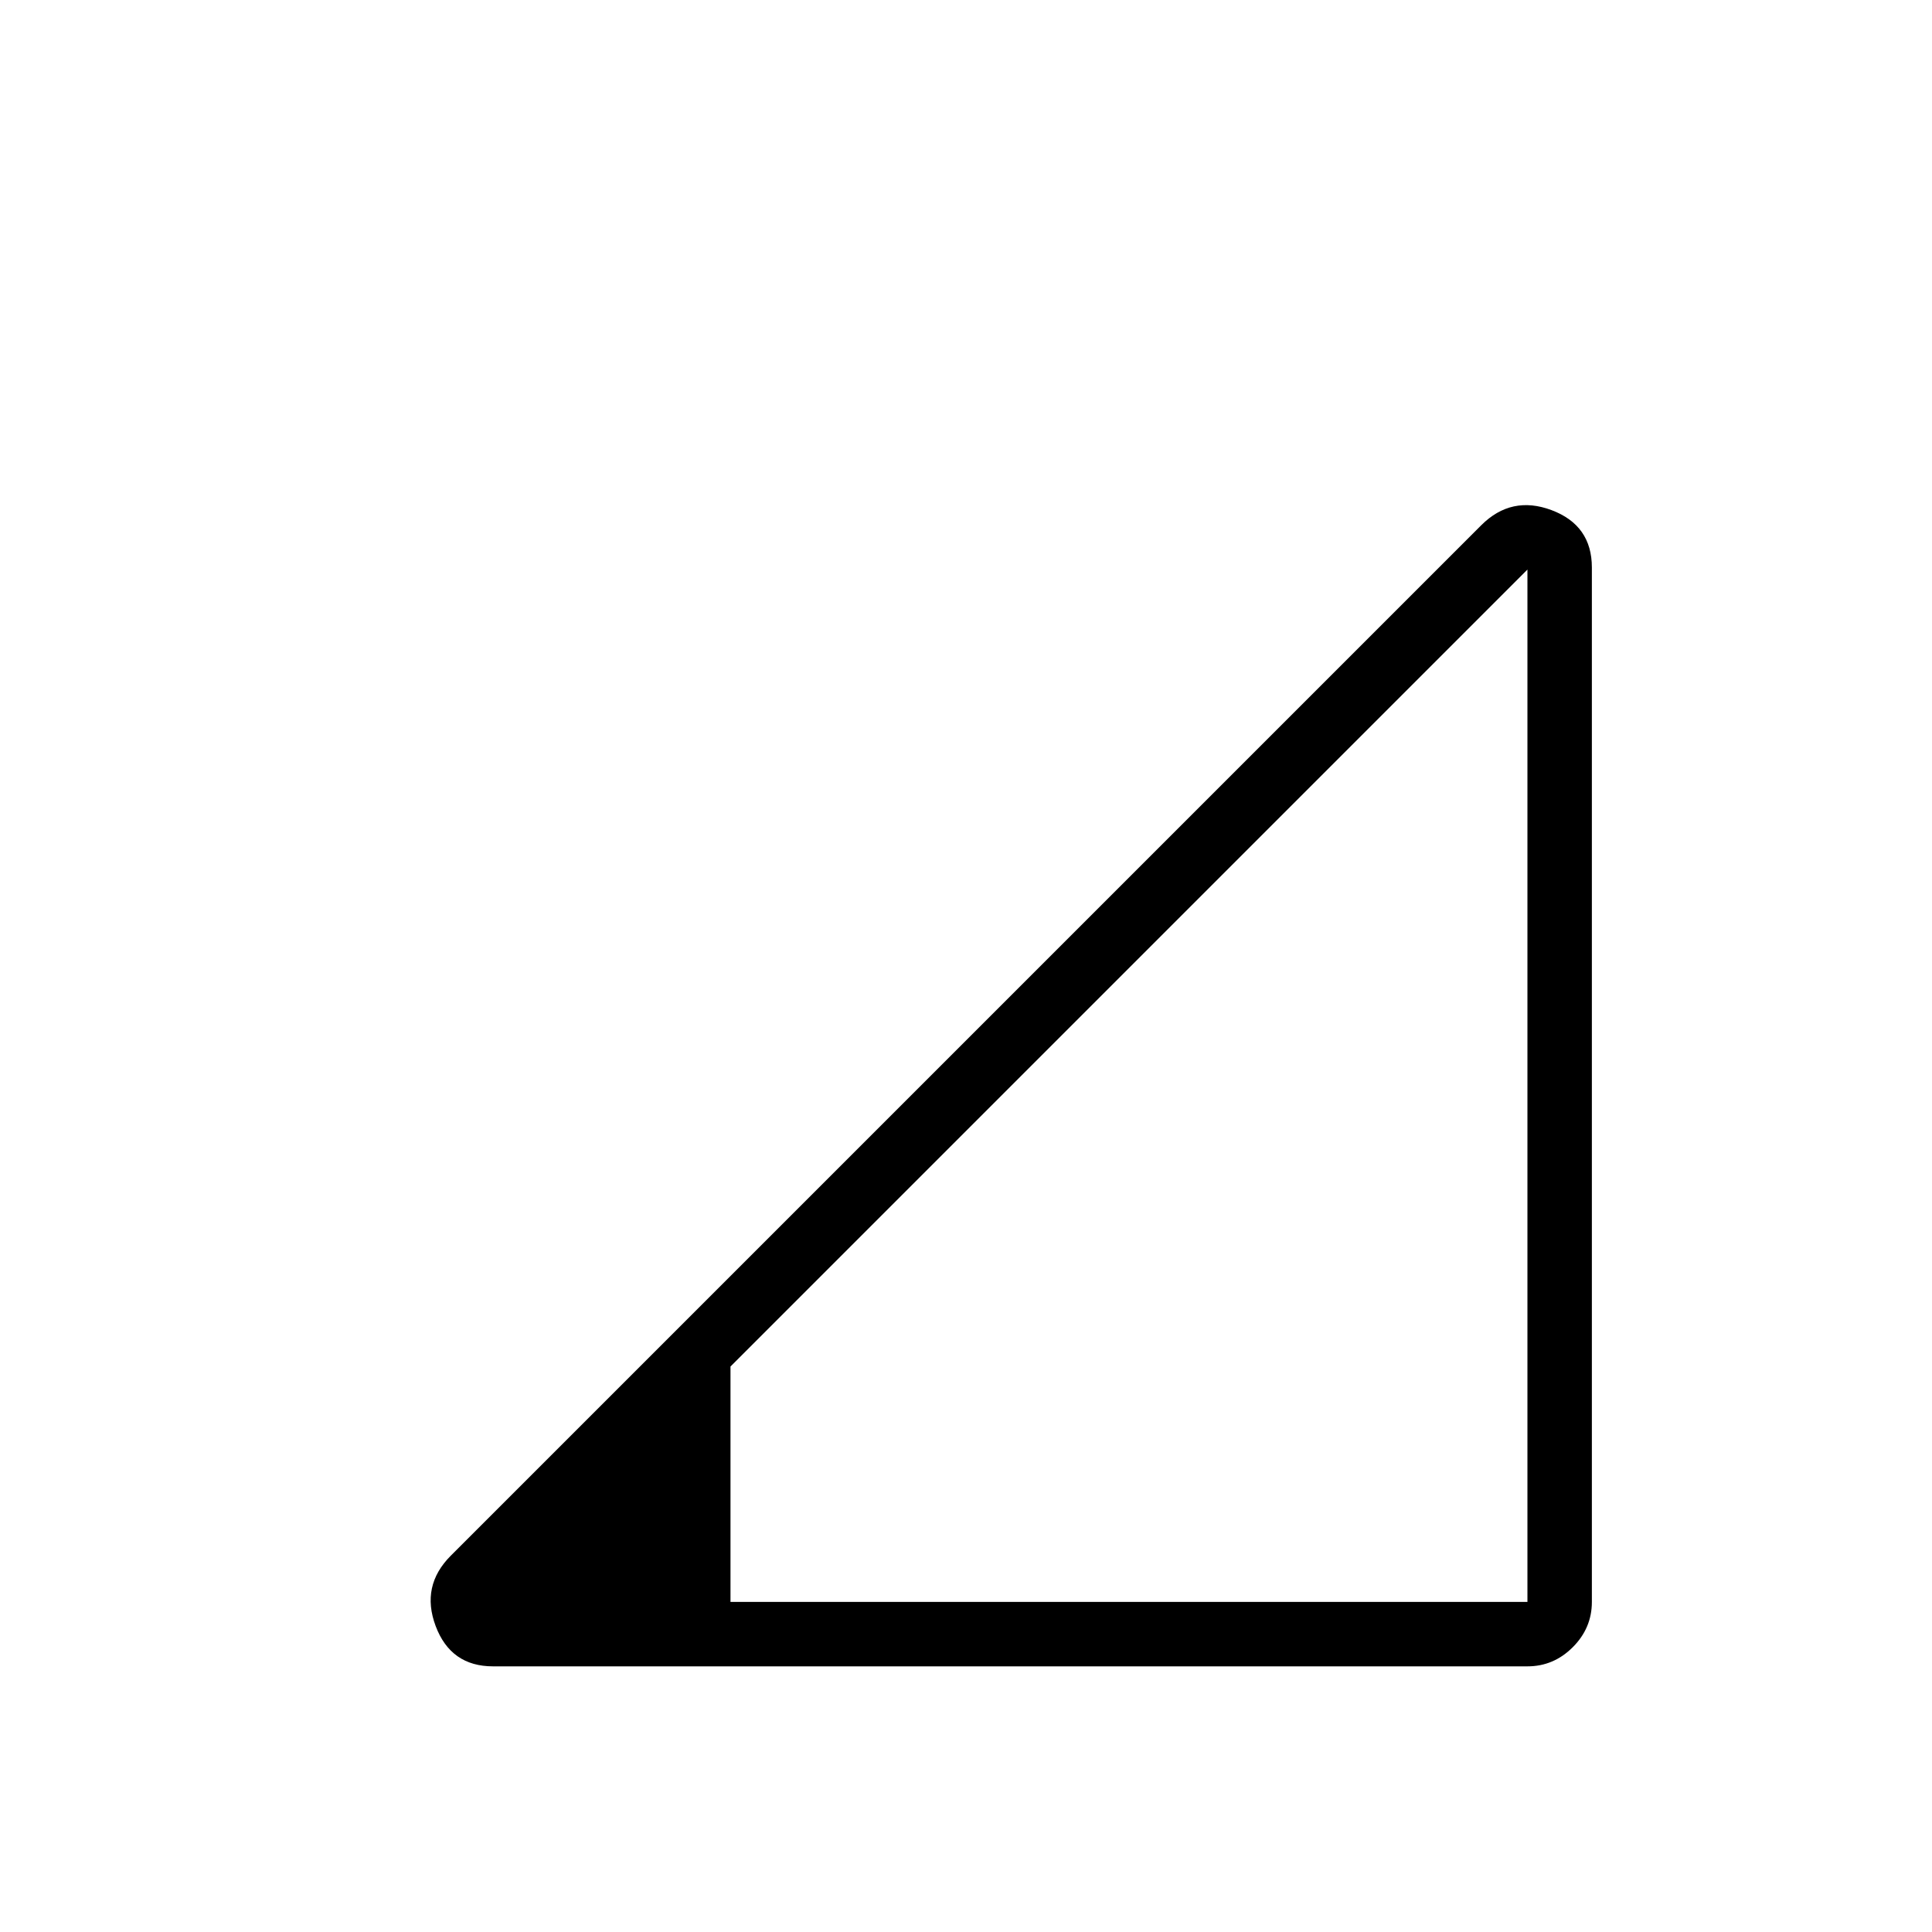 <svg xmlns="http://www.w3.org/2000/svg" height="20" width="20"><path d="M7.562 16.583H15.812V5.896L7.562 14.146ZM5.104 17.25Q4.667 17.25 4.51 16.833Q4.354 16.417 4.667 16.104L15.333 5.438Q15.646 5.125 16.062 5.281Q16.479 5.438 16.479 5.875V16.583Q16.479 16.854 16.281 17.052Q16.083 17.25 15.812 17.25Z"/></svg>